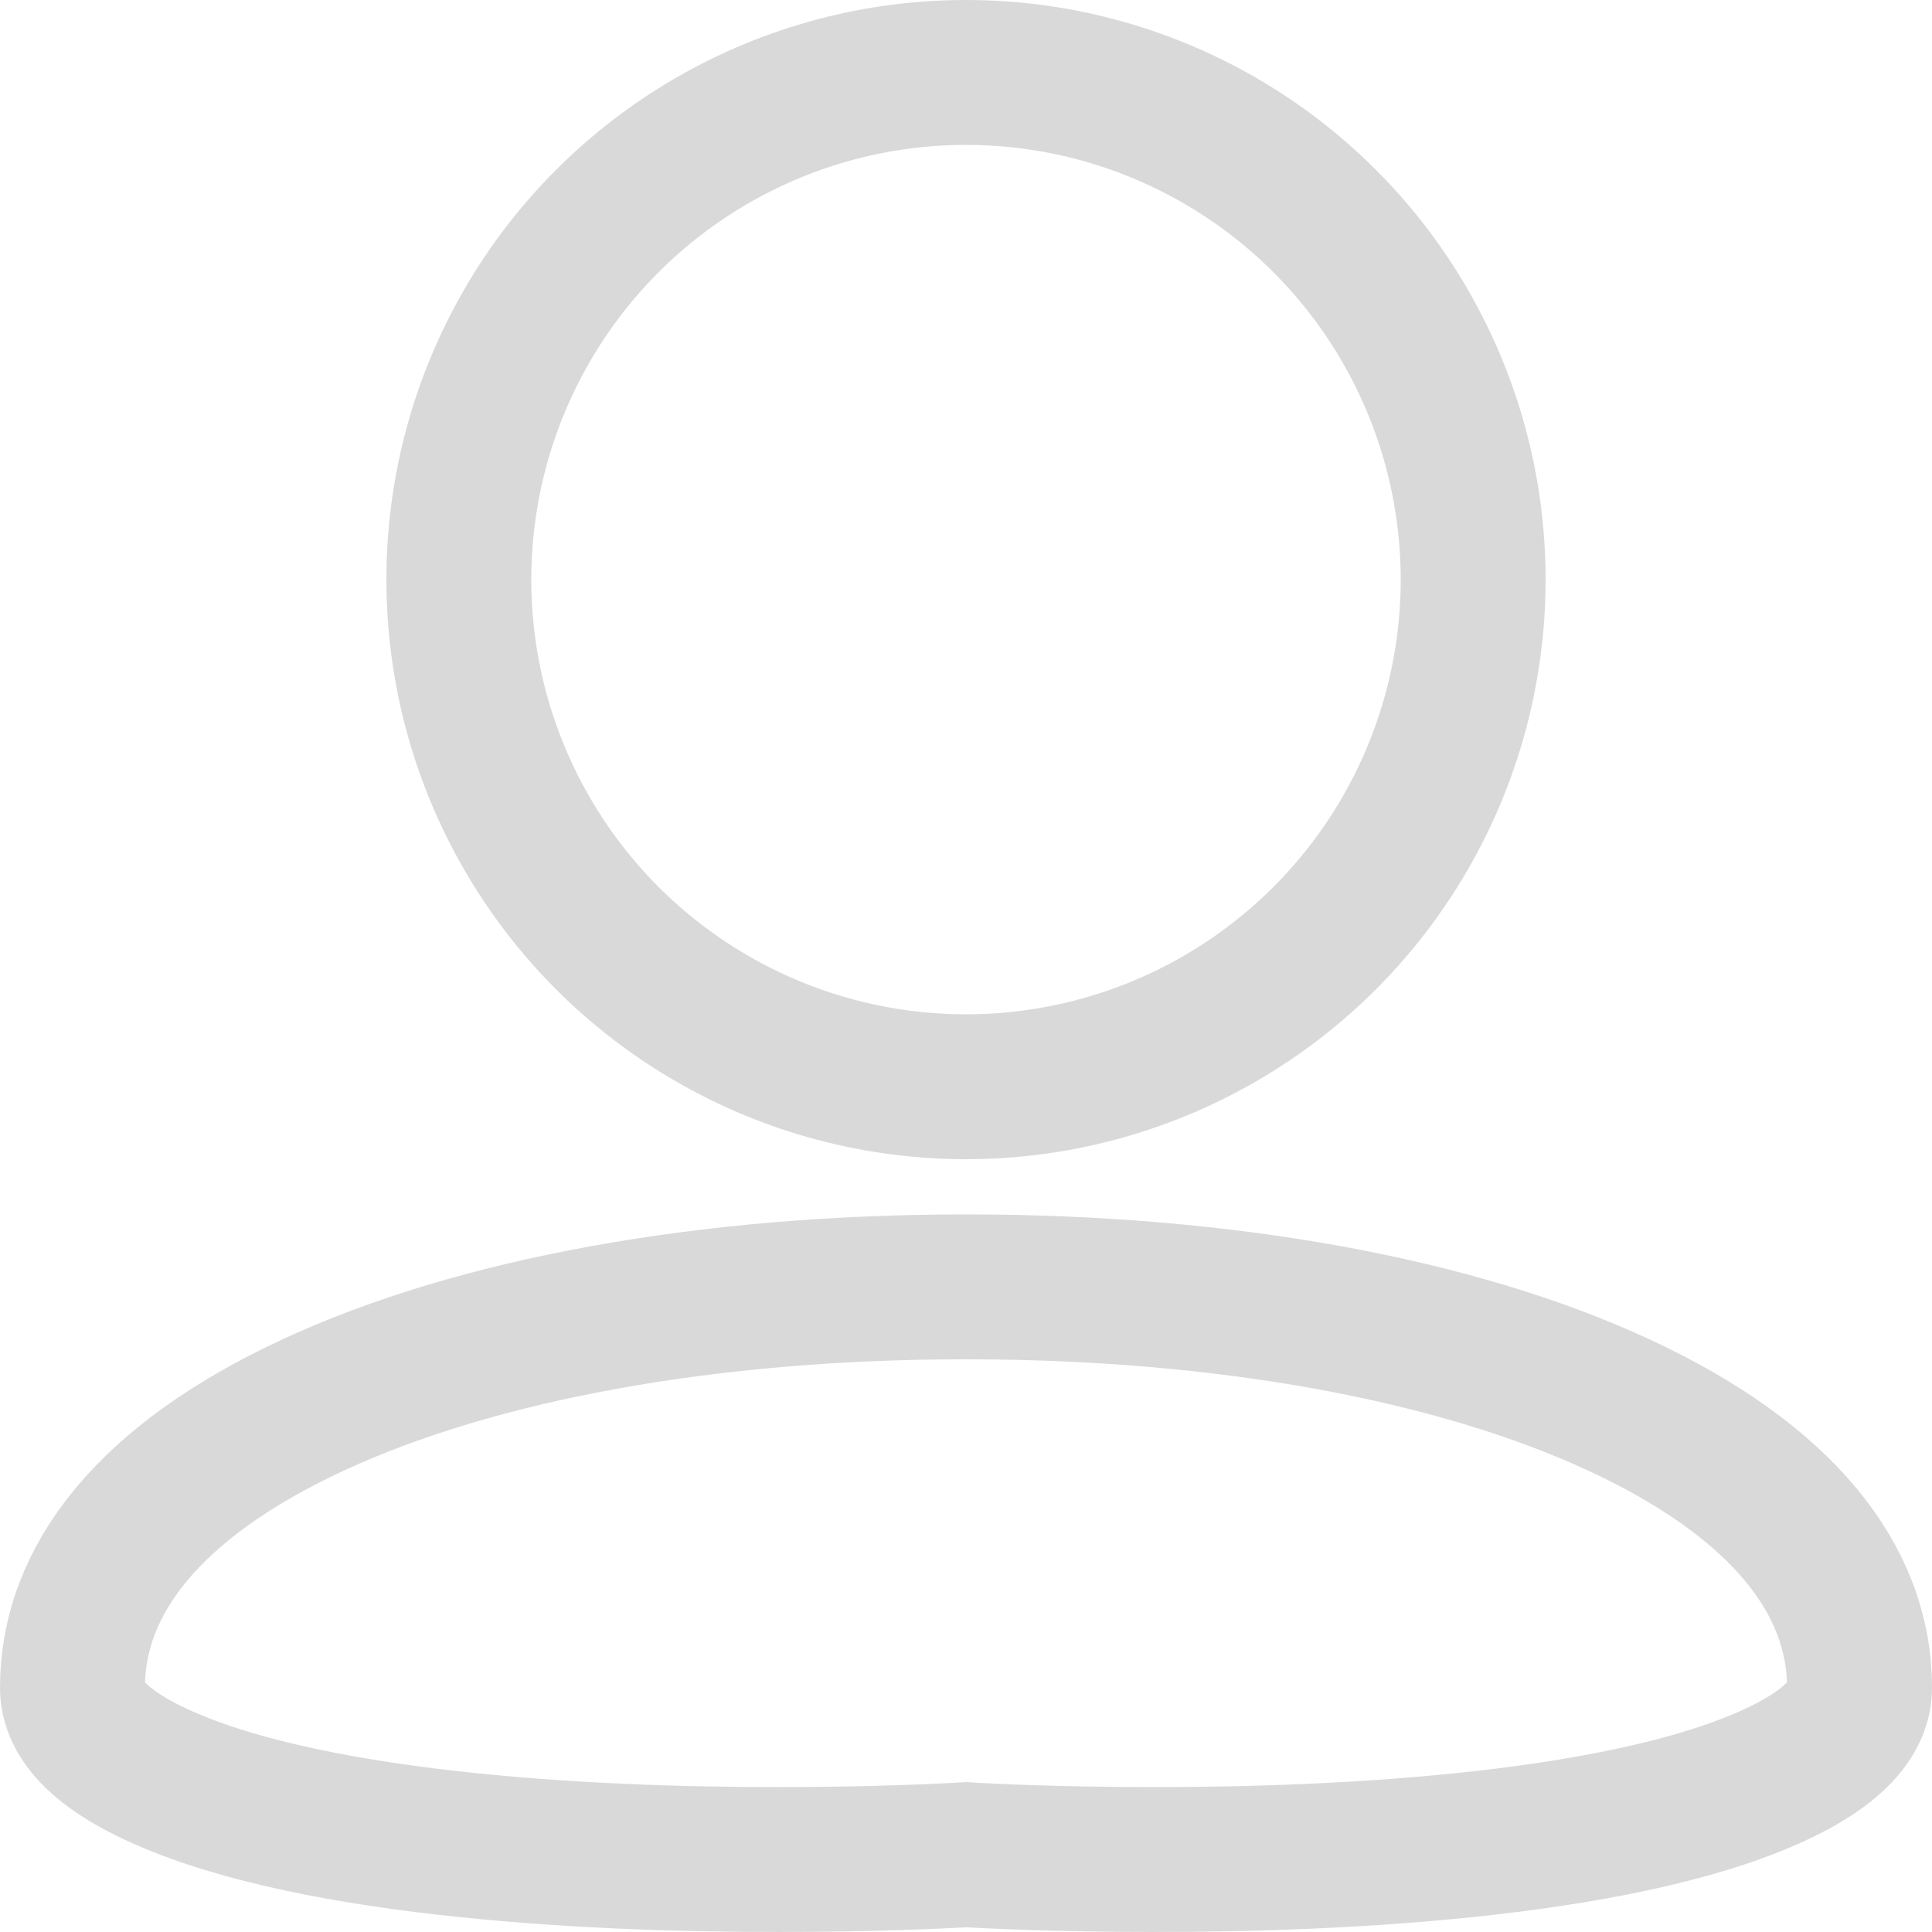 <svg width="40" height="40" viewBox="0 0 40 40" fill="none" xmlns="http://www.w3.org/2000/svg">
<path d="M19.909 38.405L19.909 38.405L19.907 38.405L19.898 38.406L19.859 38.408C19.823 38.41 19.77 38.413 19.699 38.416C19.558 38.423 19.349 38.433 19.082 38.444C18.548 38.464 17.781 38.488 16.861 38.496C15.015 38.514 12.57 38.474 10.14 38.246C7.682 38.017 5.356 37.606 3.685 36.933C1.92 36.223 1.5 35.499 1.5 34.942C1.5 32.71 3.095 30.658 6.489 29.086C9.848 27.529 14.613 26.643 20 26.643C25.387 26.643 30.152 27.529 33.511 29.086C36.905 30.658 38.5 32.71 38.5 34.942C38.5 35.499 38.08 36.223 36.315 36.933C34.644 37.606 32.318 38.017 29.86 38.246C27.43 38.474 24.985 38.514 23.139 38.496C22.219 38.488 21.452 38.464 20.918 38.444C20.651 38.433 20.442 38.423 20.301 38.416C20.23 38.413 20.177 38.41 20.141 38.408L20.102 38.406L20.093 38.405L20.091 38.405L20.091 38.405L20 38.399L19.909 38.405Z" stroke="#D9D9D9" stroke-width="3"/>
<circle cx="20" cy="12" r="10.5" stroke="#D9D9D9" stroke-width="3"/>
</svg>
